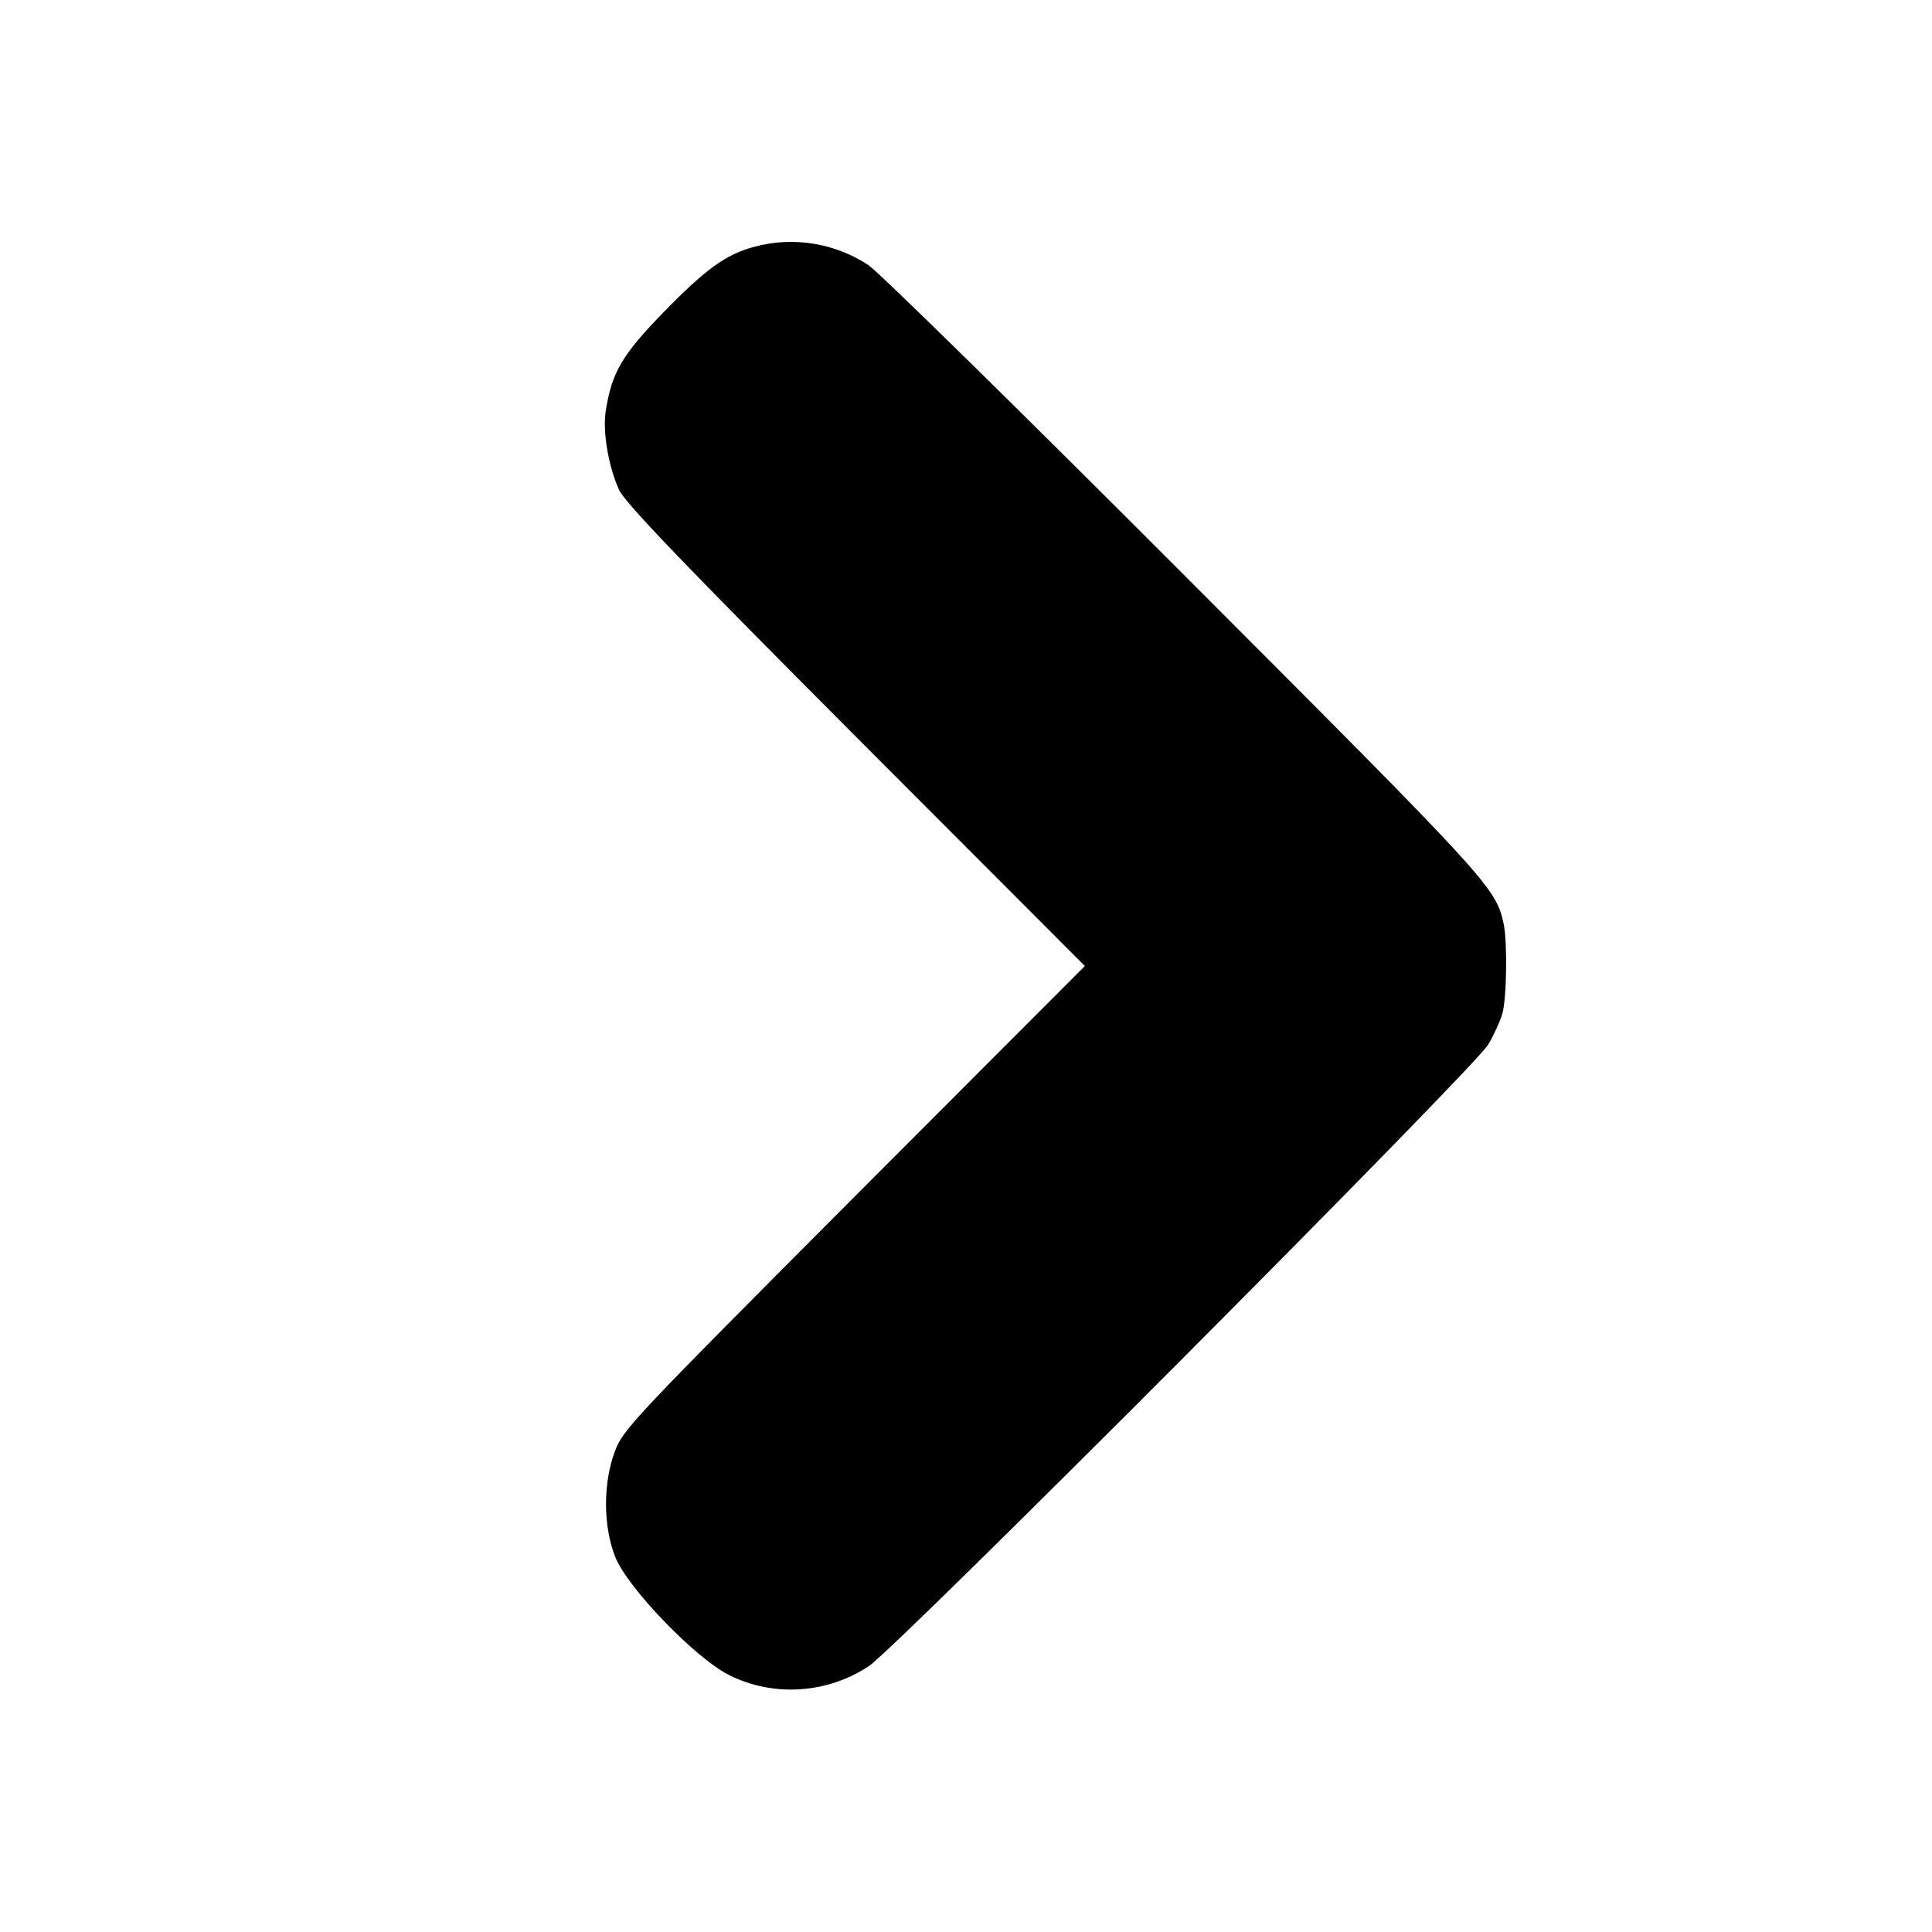 <?xml version="1.0" standalone="no"?>
<!DOCTYPE svg PUBLIC "-//W3C//DTD SVG 20010904//EN"
 "http://www.w3.org/TR/2001/REC-SVG-20010904/DTD/svg10.dtd">
<svg version="1.0" xmlns="http://www.w3.org/2000/svg"
 width="512pt" height="512pt" viewBox="0 0 512 512"
 preserveAspectRatio="xMidYMid meet">
<g transform="translate(0,512) scale(0.1,-0.1)"
fill="#000000" stroke="none">
<path d="M1999 4466 c-75 -20 -129 -59 -240 -173 -111 -114 -138 -160 -154
-264 -8 -56 8 -147 36 -208 17 -35 173 -198 628 -654 l606 -607 -612 -613
c-581 -583 -612 -615 -633 -672 -32 -84 -32 -198 0 -280 32 -82 214 -271 304
-315 117 -58 260 -48 369 25 74 49 1608 1588 1641 1647 15 25 31 61 37 80 12
40 14 191 4 239 -21 97 -34 111 -844 922 -432 433 -810 804 -839 824 -89 59
-200 77 -303 49z"/>
</g>
</svg>
